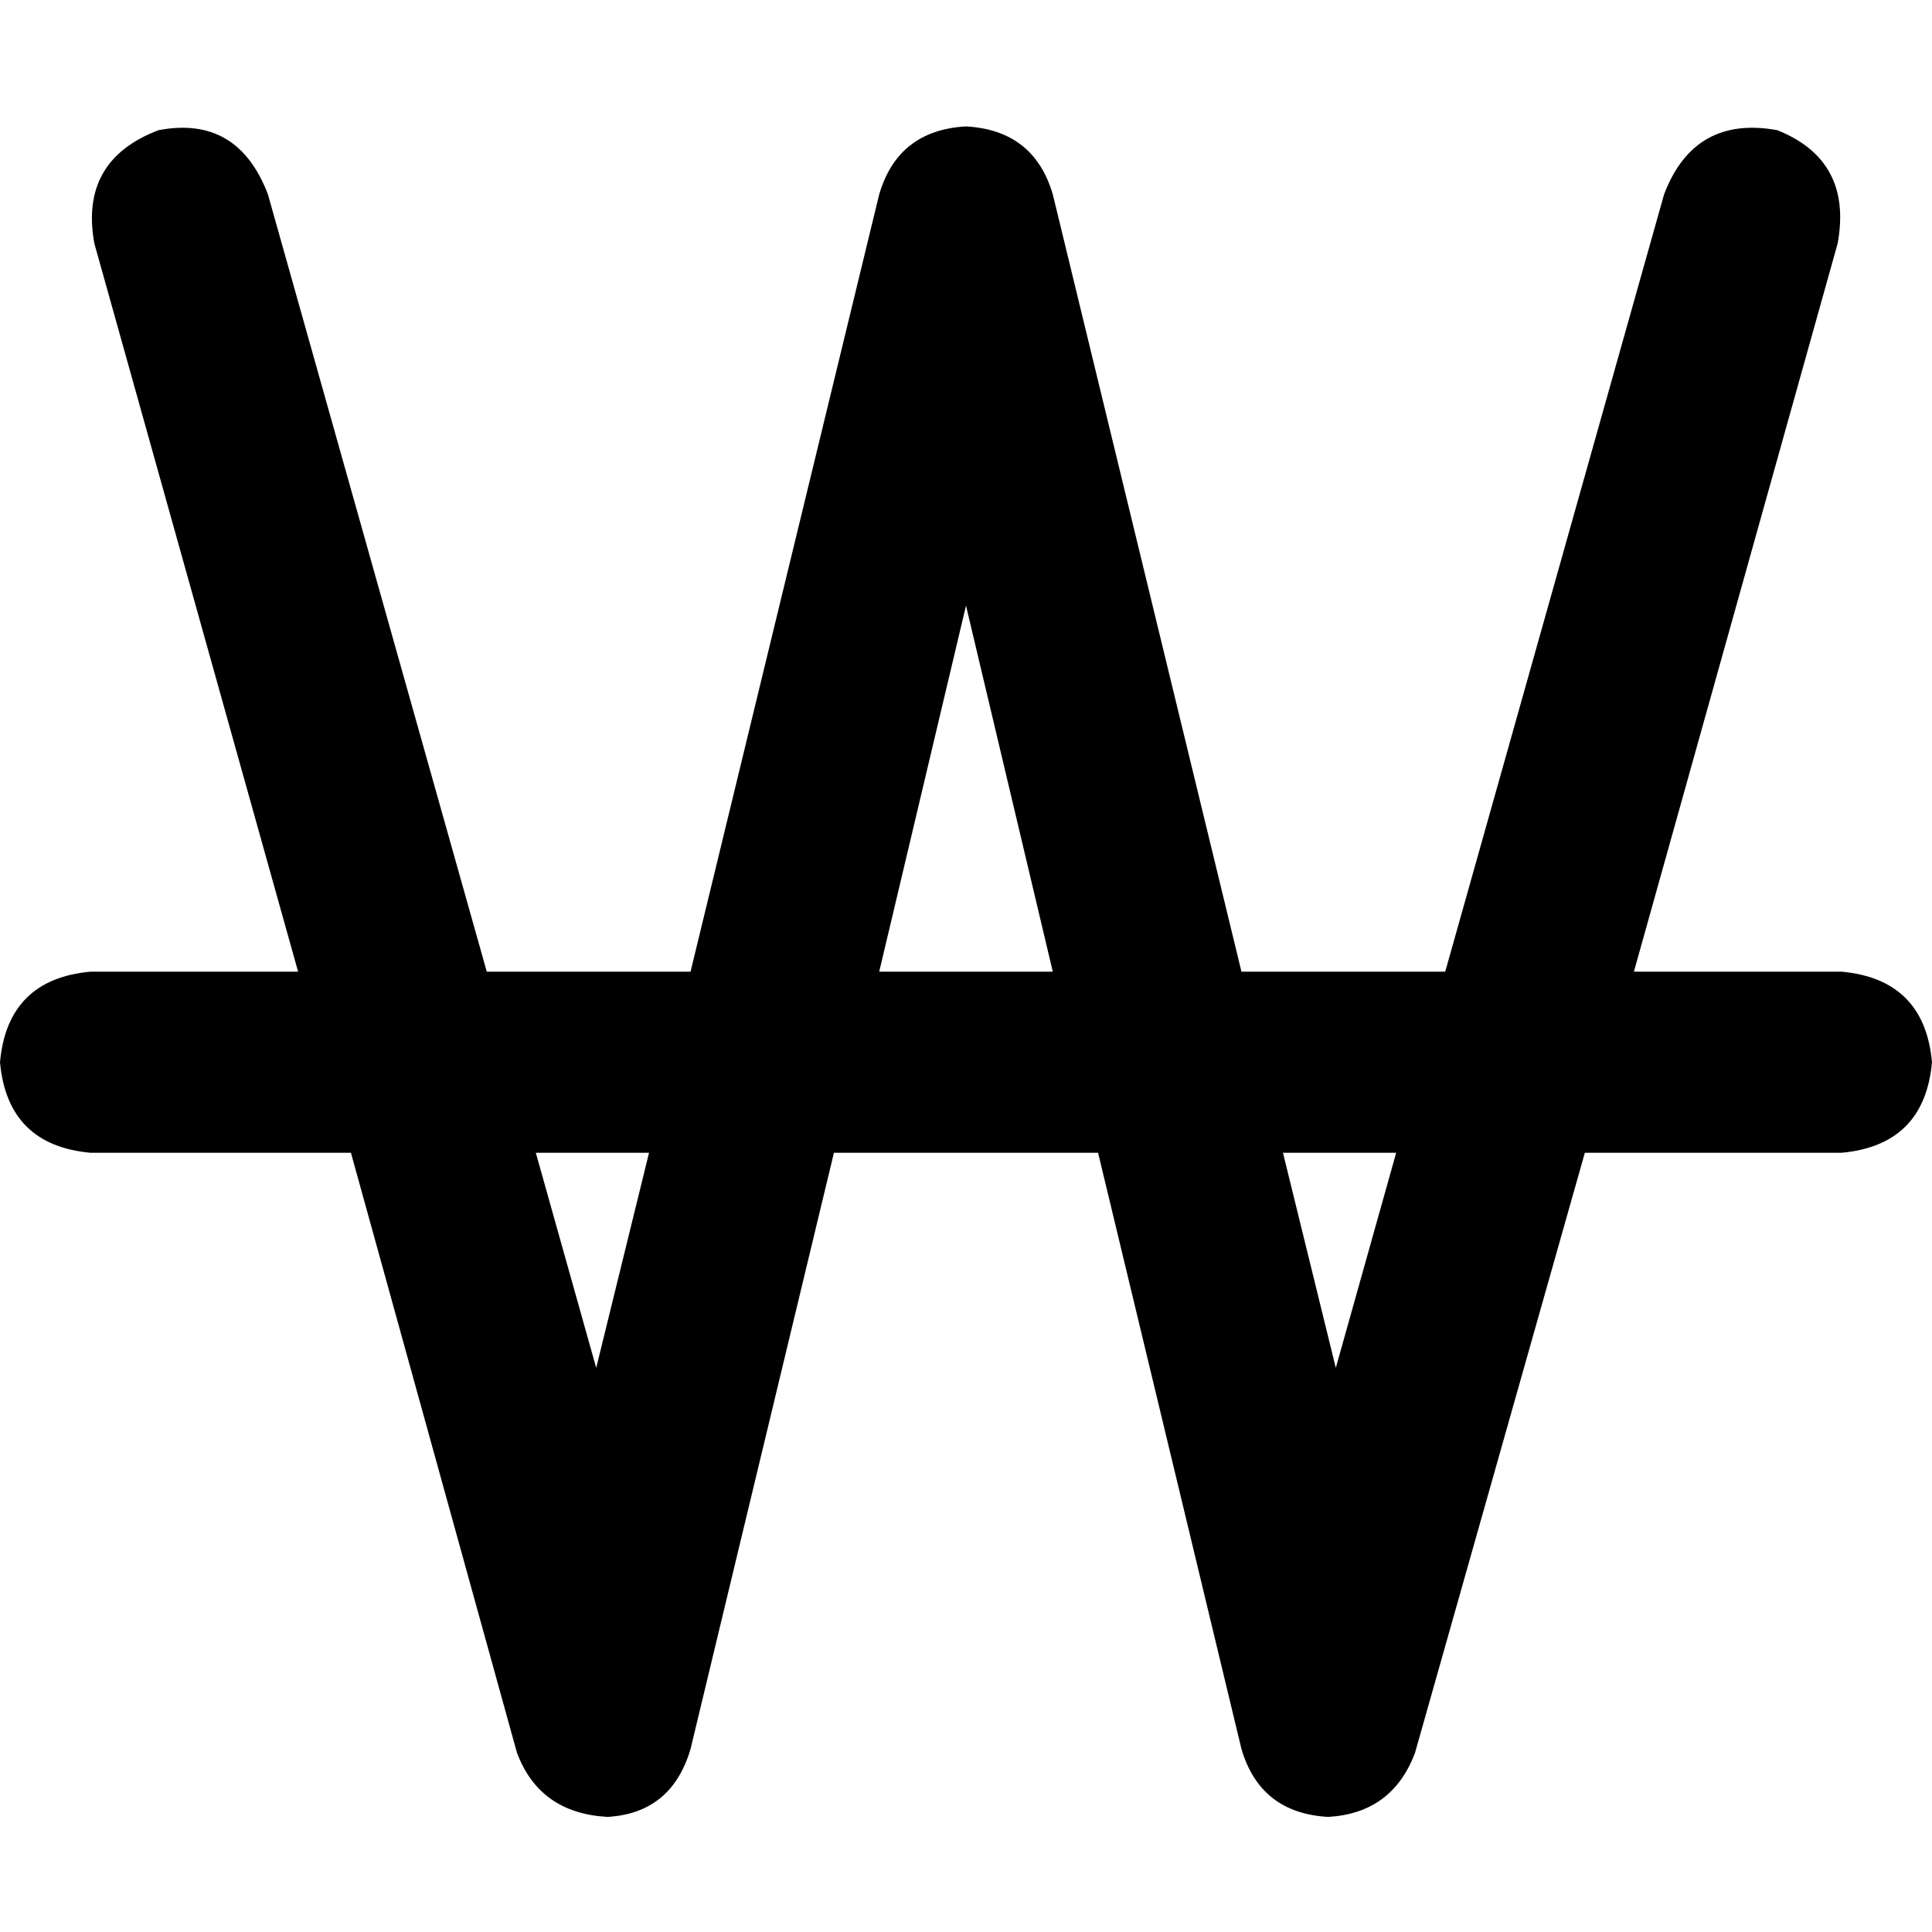<svg xmlns="http://www.w3.org/2000/svg" viewBox="0 0 512 512">
  <path d="M 71 51.5 Q 63 30.5 42 34.5 Q 21 42.5 25 64.5 L 79 257.5 L 24 257.5 Q 2 259.5 0 281.5 Q 2 303.5 24 305.5 L 93 305.5 L 137 464.5 Q 143 480.5 161 481.5 Q 178 480.5 183 463.5 L 221 305.5 L 291 305.5 L 329 463.5 Q 334 480.5 352 481.5 Q 369 480.5 375 464.5 L 420 305.5 L 488 305.5 Q 510 303.5 512 281.5 Q 510 259.5 488 257.5 L 433 257.5 L 487 64.5 Q 491 42.5 471 34.5 Q 449 30.5 441 51.5 L 383 257.5 L 329 257.5 L 279 51.5 Q 274 34.5 256 33.5 Q 238 34.5 233 51.5 L 183 257.5 L 129 257.5 L 71 51.5 L 71 51.5 Z M 142 305.5 L 172 305.5 L 158 362.5 L 142 305.5 L 142 305.5 Z M 233 257.5 L 256 160.5 L 279 257.5 L 233 257.5 L 233 257.5 Z M 340 305.5 L 370 305.5 L 354 362.5 L 340 305.5 L 340 305.5 Z" />
</svg>